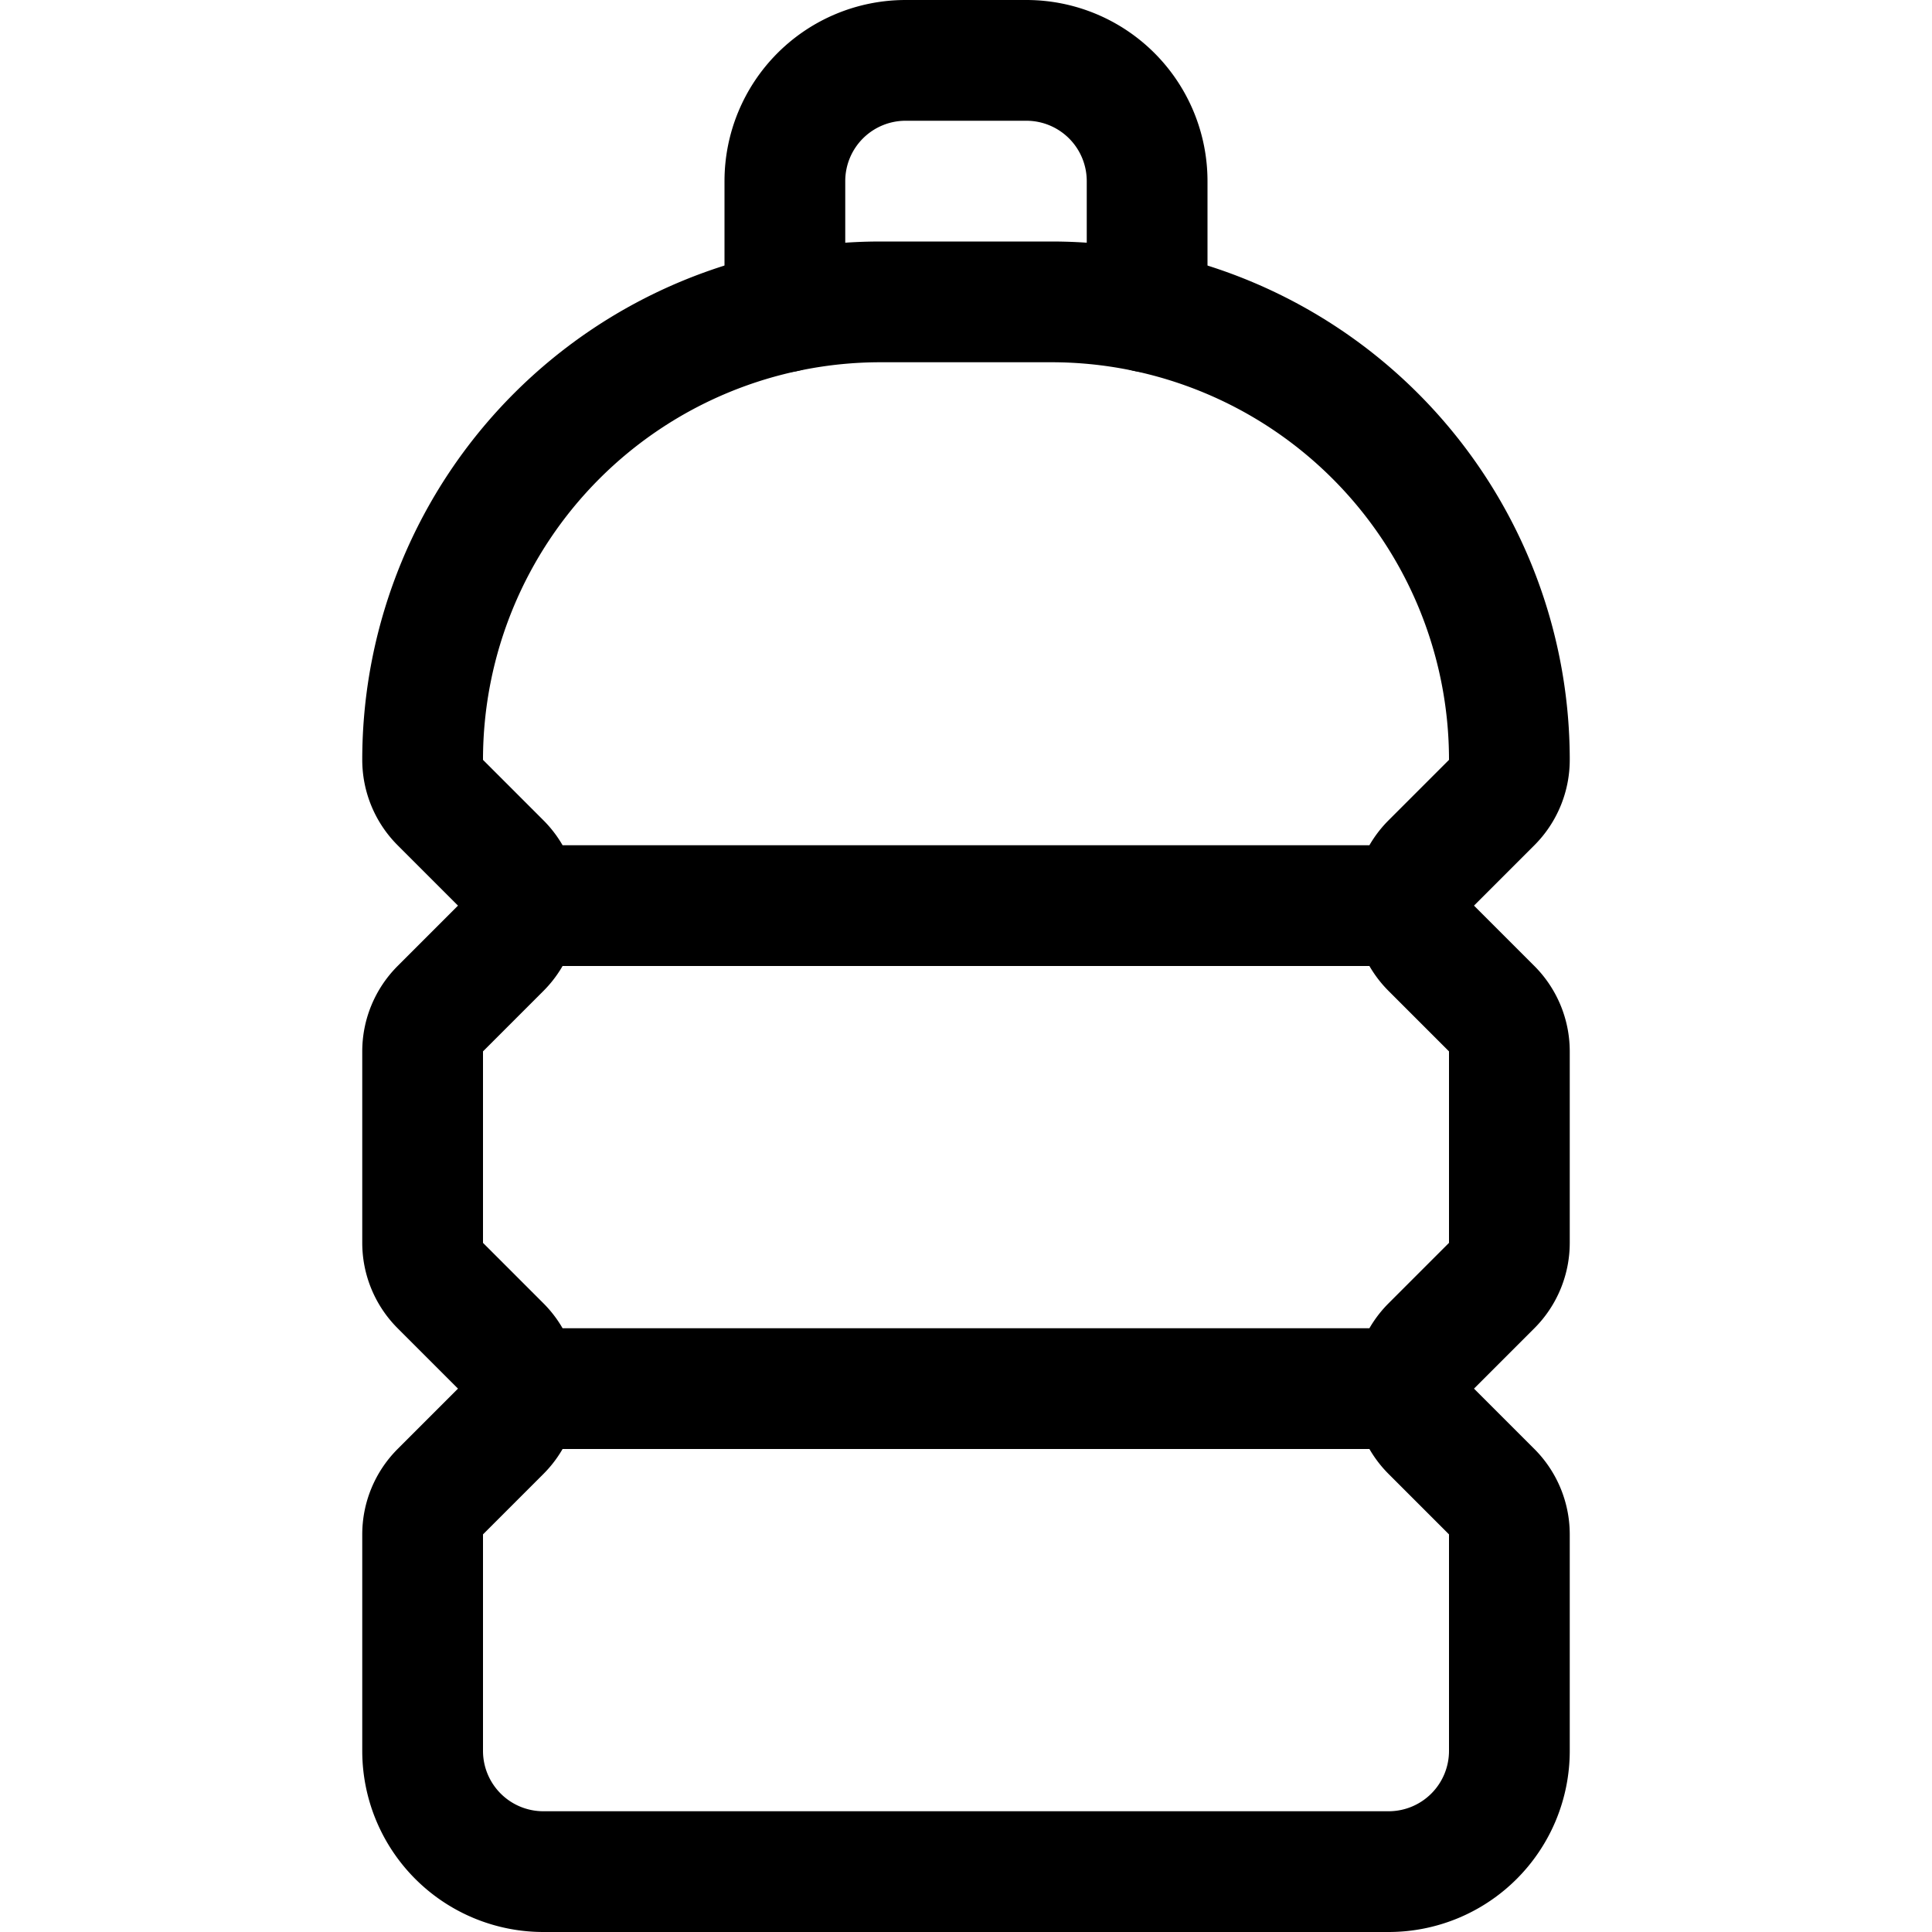 <svg xmlns="http://www.w3.org/2000/svg" id="Regular" width="24" height="24" viewBox="0 0 24 24"><defs><style>.cls-1{fill:none;stroke:#000;stroke-linecap:round;stroke-linejoin:round;stroke-width:1.5px}</style></defs><path d="M14.25 3.875V2.25a1.5 1.5 0 0 0-1.5-1.5h-1.5a1.5 1.5 0 0 0-1.5 1.5v1.625" class="cls-1"/><path d="M10.939 3.75A5.689 5.689 0 0 0 5.25 9.439a.751.751 0 0 0 .22.531l.75.75a.749.749 0 0 1 0 1.06l-.75.75a.751.751 0 0 0-.22.531v2.378a.751.751 0 0 0 .22.531l.75.75a.749.749 0 0 1 0 1.06l-.75.75a.751.751 0 0 0-.22.531v2.689a1.5 1.5 0 0 0 1.5 1.5h10.5a1.5 1.5 0 0 0 1.5-1.5v-2.689a.751.751 0 0 0-.22-.531l-.75-.75a.749.749 0 0 1 0-1.06l.75-.75a.751.751 0 0 0 .22-.531v-2.378a.751.751 0 0 0-.22-.531l-.75-.75a.749.749 0 0 1 0-1.06l.75-.75a.751.751 0 0 0 .22-.531 5.689 5.689 0 0 0-5.689-5.689zm-4.5 7.5h11.122m-11.122 6h11.122" class="cls-1"/></svg>